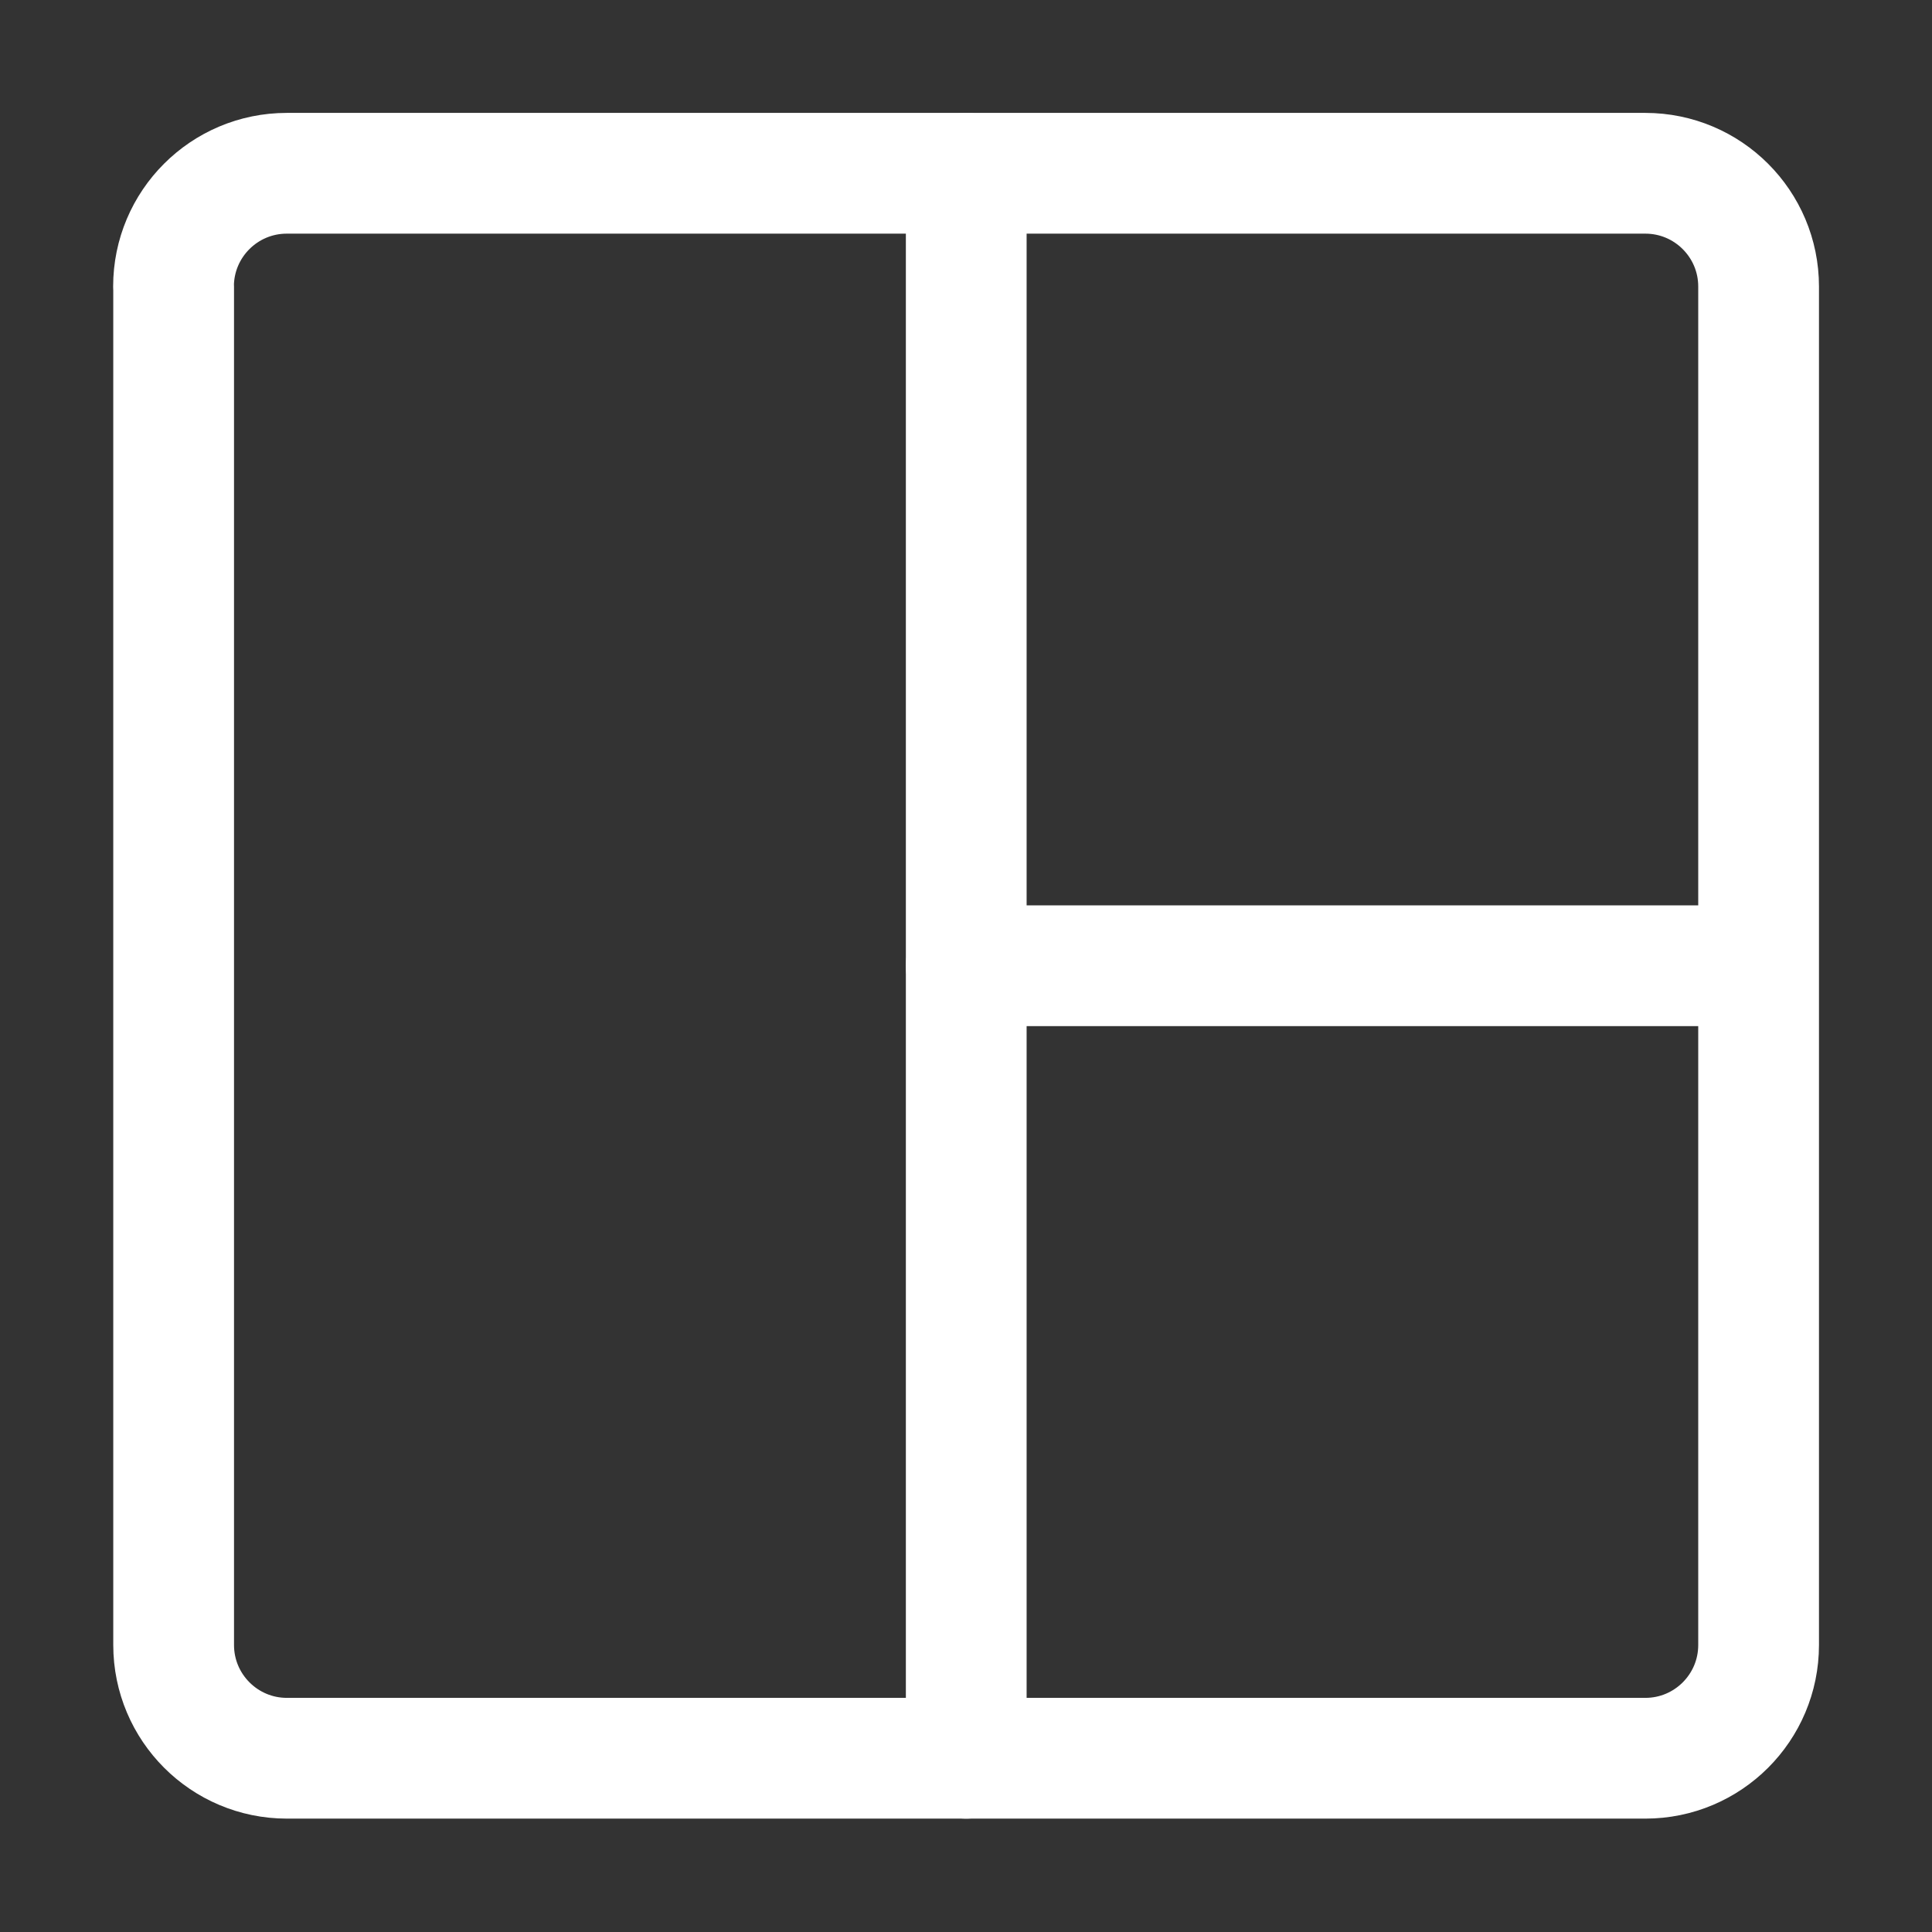 <svg xmlns="http://www.w3.org/2000/svg" fill="none" viewBox="-0.5 -0.5 16 16" id="Layout--Streamline-Ultimate.svg" height="16" width="16"><rect x="-0.5" y="-0.5" width="16" height="16" fill="#333333" stroke="none"/><desc>Layout Streamline Icon: https://streamlinehq.com</desc><path stroke="#ffffff" stroke-linecap="round" stroke-linejoin="round" d="M0.938 1.873V13.123c0 0.518 0.42 0.938 0.938 0.938h11.25c0.518 0 0.938 -0.42 0.938 -0.938V1.873c0 -0.518 -0.42 -0.938 -0.938 -0.938H1.875c-0.518 0 -0.938 0.42 -0.938 0.938Z" stroke-width="1"></path><path stroke="#ffffff" stroke-linecap="round" stroke-linejoin="round" d="M7.502 14.061V0.936" stroke-width="1"></path><path stroke="#ffffff" stroke-linecap="round" stroke-linejoin="round" d="M7.502 7.498h6.25" stroke-width="1"></path></svg>